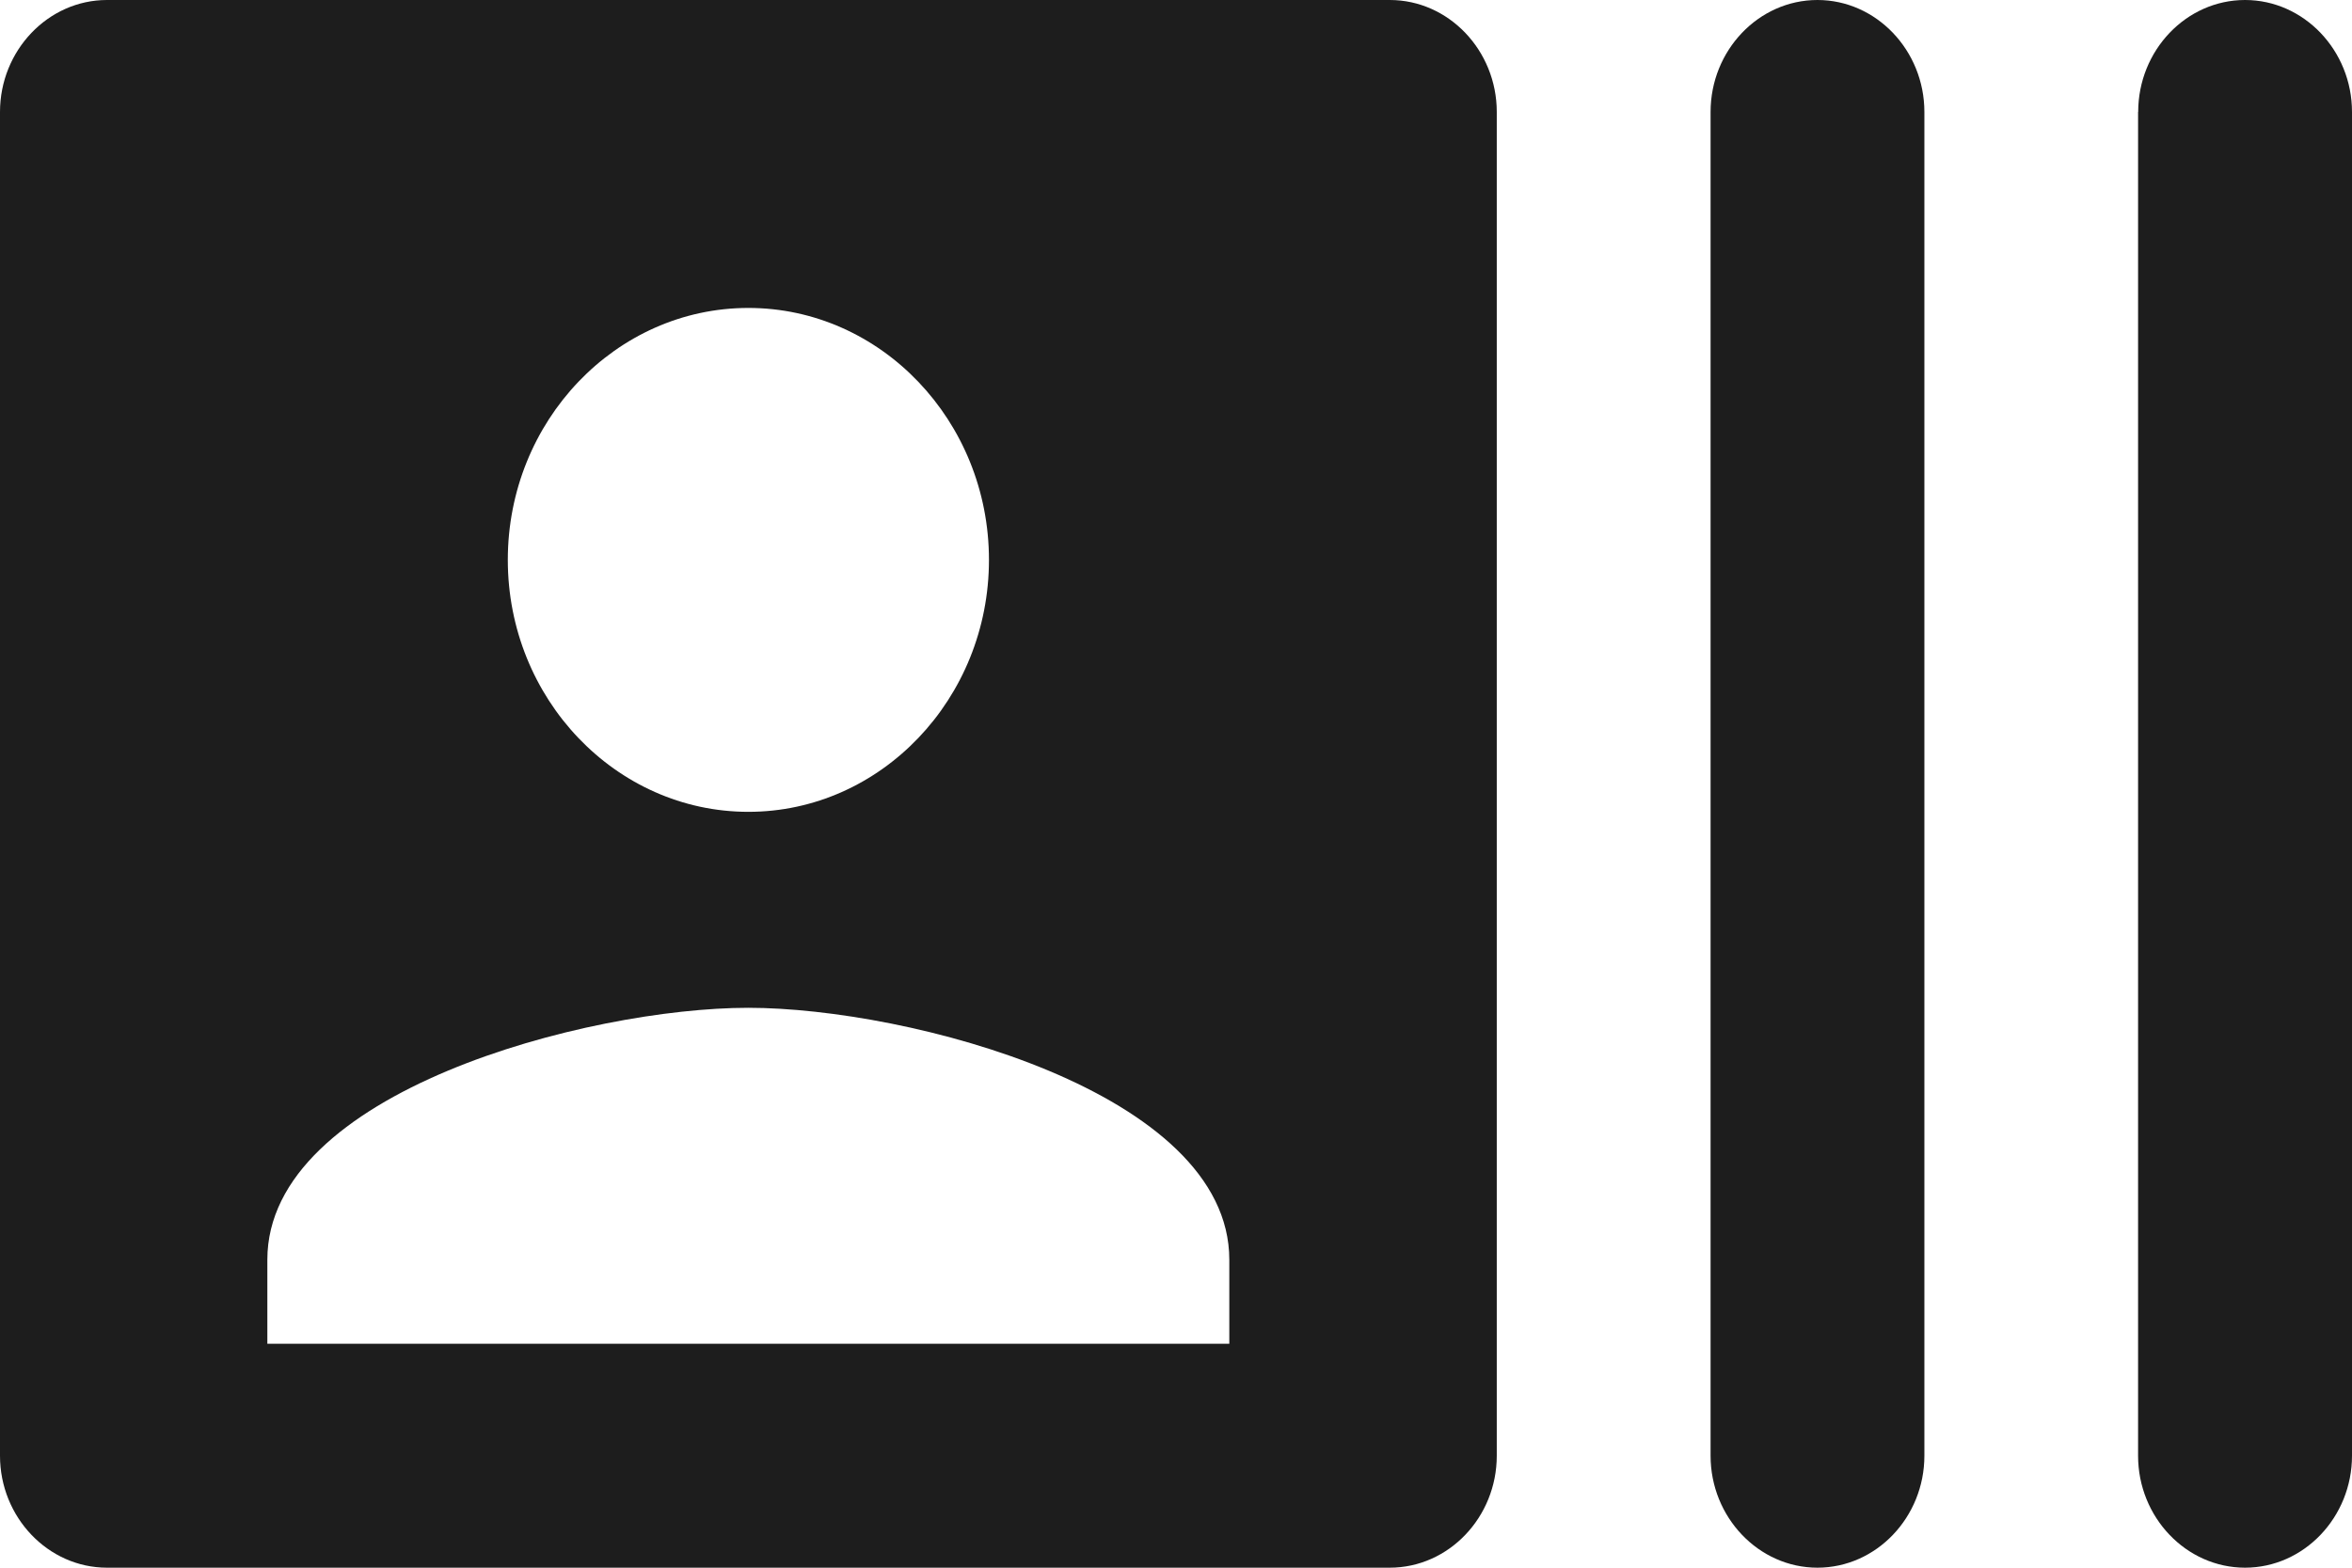 <svg xmlns="http://www.w3.org/2000/svg" width="21" height="14" viewBox="0 0 21 14">
    <path fill="#1D1D1D" fill-rule="evenodd" d="M19.09 1v12c0 .55.43 1 .955 1 .525 0 .955-.45.955-1V1c0-.55-.43-1-.955-1-.525 0-.954.45-.954 1zm-2.863 13c.525 0 .955-.45.955-1V1c0-.55-.43-1-.955-1-.525 0-.954.45-.954 1v12c0 .55.43 1 .954 1zM12.41 0H.955C.43 0 0 .45 0 1v12c0 .55.43 1 .955 1h11.454c.525 0 .955-.45.955-1V1c0-.55-.43-1-.955-1zM6.682 2.75C7.865 2.75 8.83 3.76 8.83 5s-.965 2.25-2.148 2.25C5.498 7.25 4.534 6.24 4.534 5s.964-2.25 2.148-2.25zM10.977 12h-8.59v-.75C2.386 9.75 5.25 9 6.681 9s4.295.75 4.295 2.25V12z"/>
</svg>
